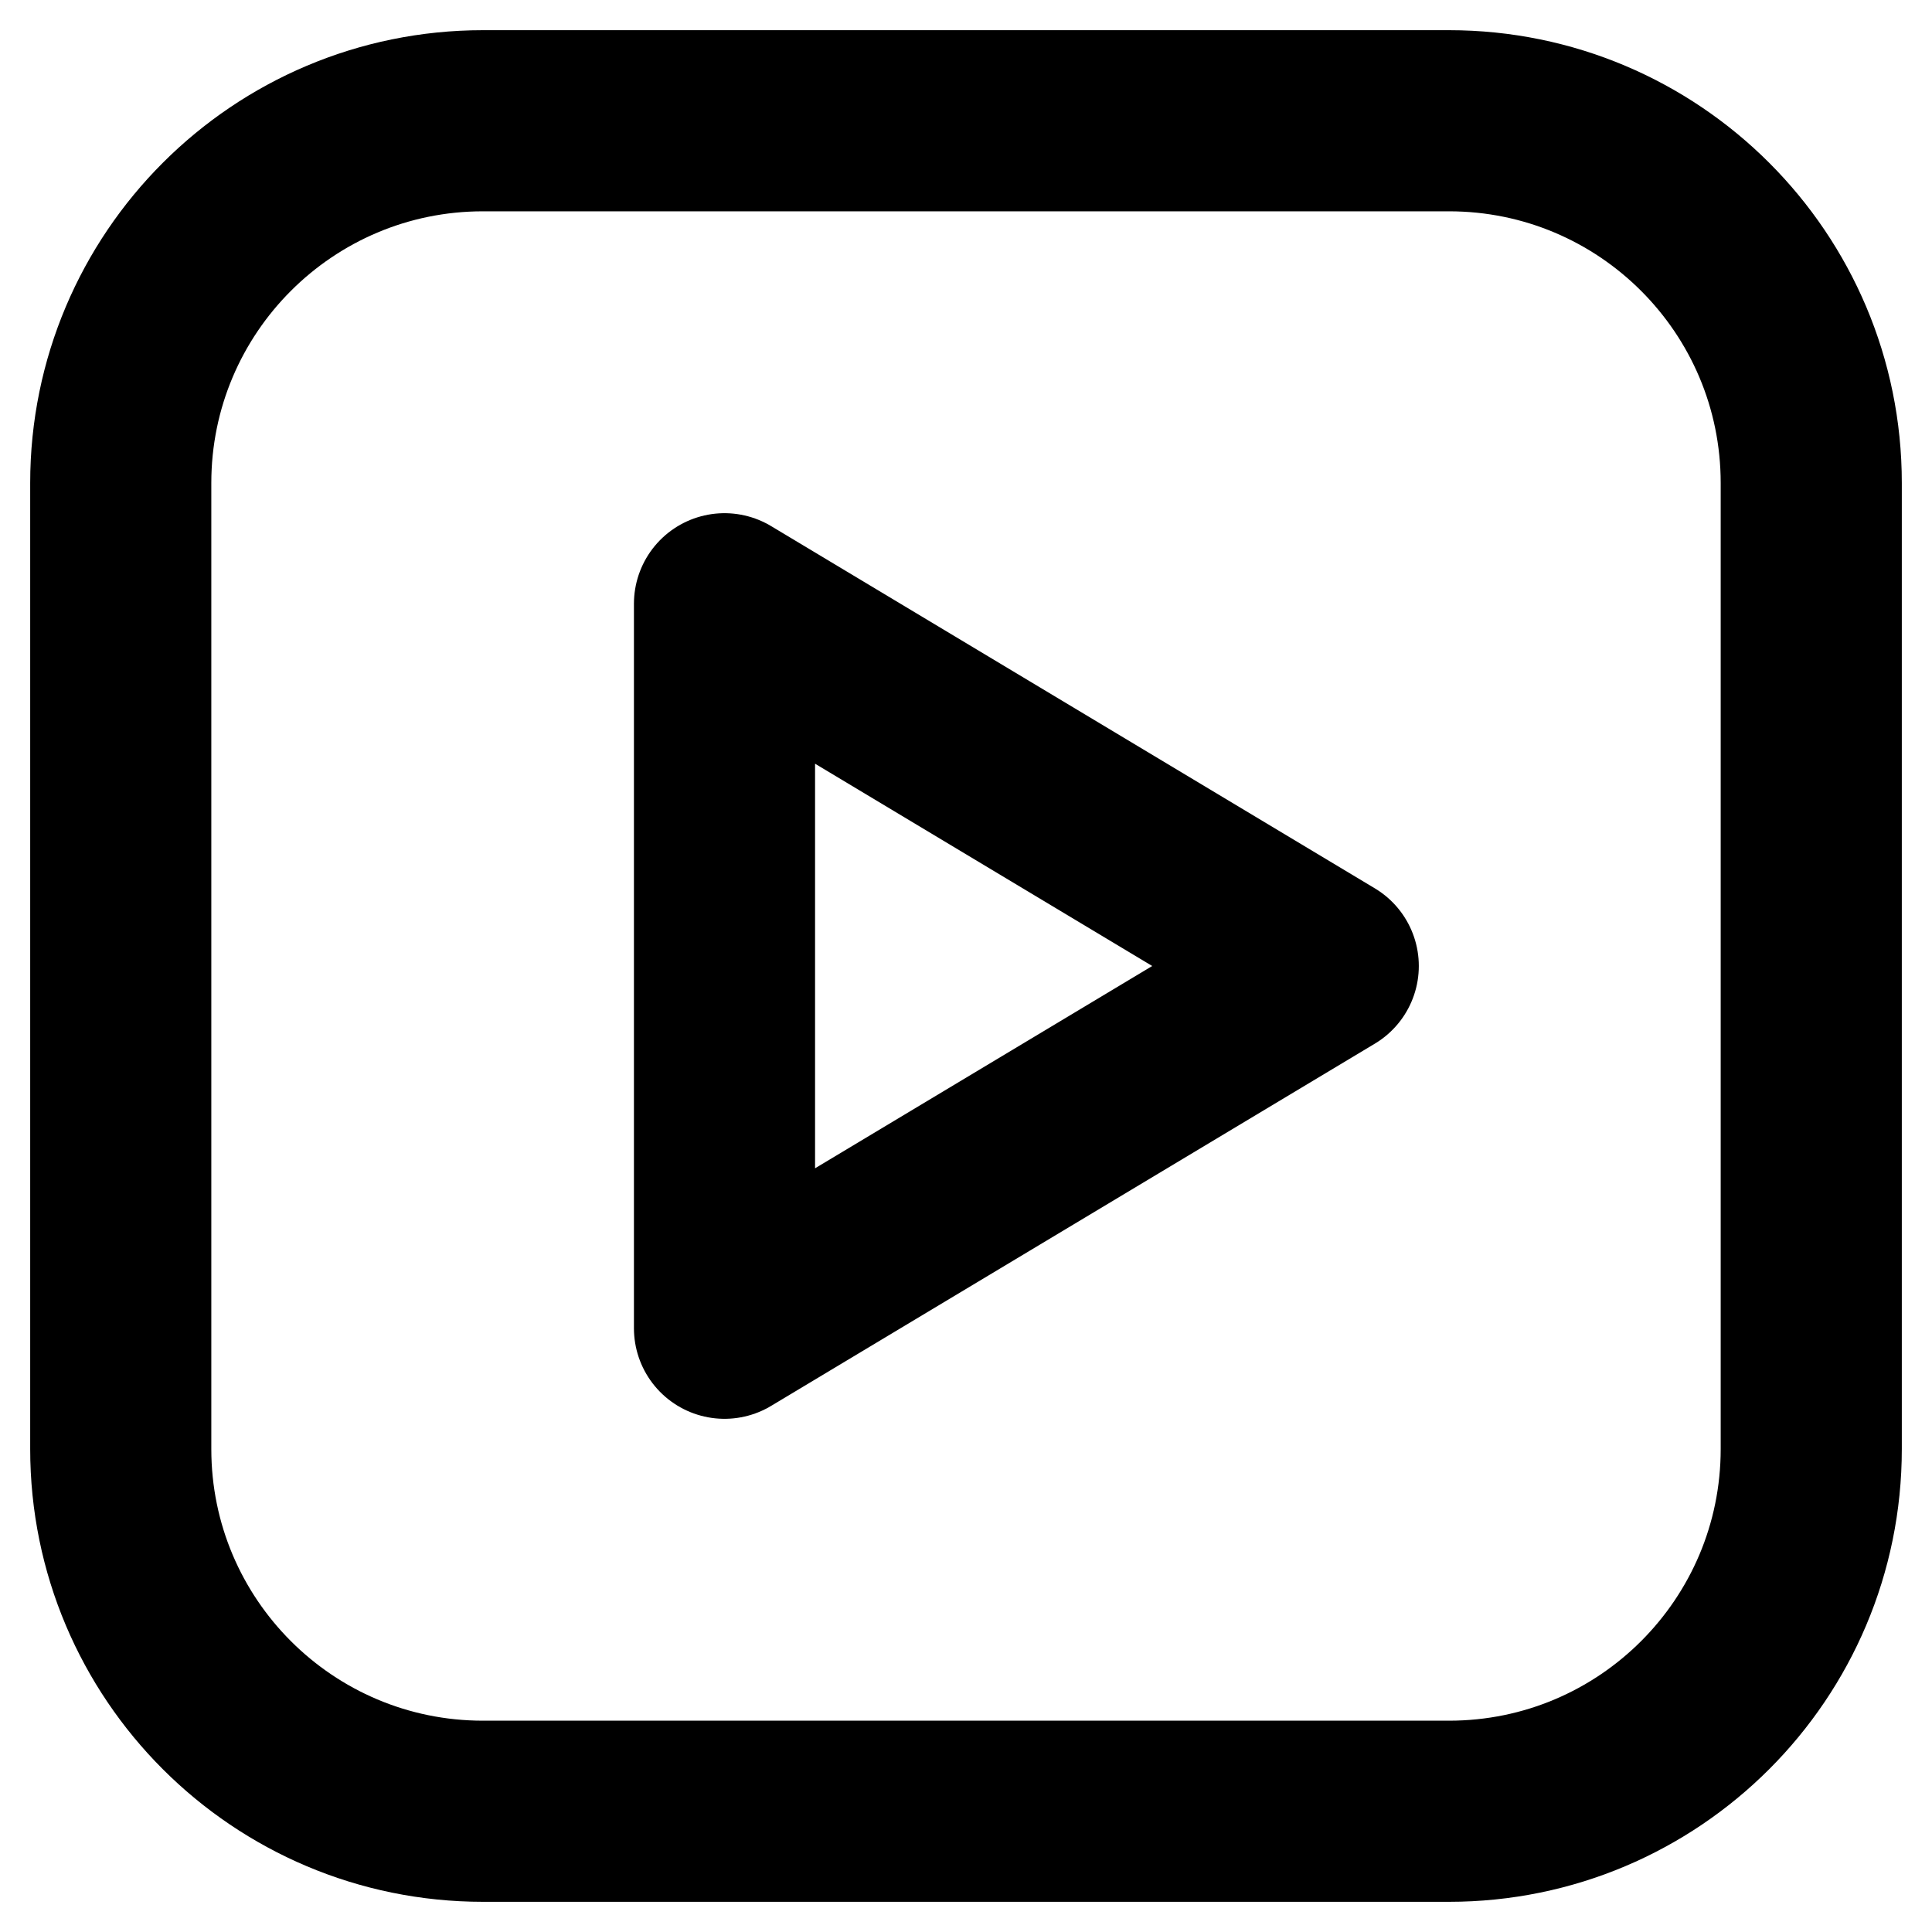 <svg width="16" height="16" viewBox="0 0 16 16" fill="none" xmlns="http://www.w3.org/2000/svg">
<path d="M1 4C1 2.343 2.343 1 4 1H12C13.657 1 15 2.343 15 4V12C15 13.657 13.657 15 12 15H4C2.343 15 1 13.657 1 12V4Z" stroke="black" style="stroke:black;stroke-opacity:1;" stroke-width="1.5" stroke-linejoin="round"/>
<path d="M6 5V11L11 8L6 5Z" stroke="black" style="stroke:black;stroke-opacity:1;" stroke-width="1.5" stroke-linejoin="round"/>
</svg>
